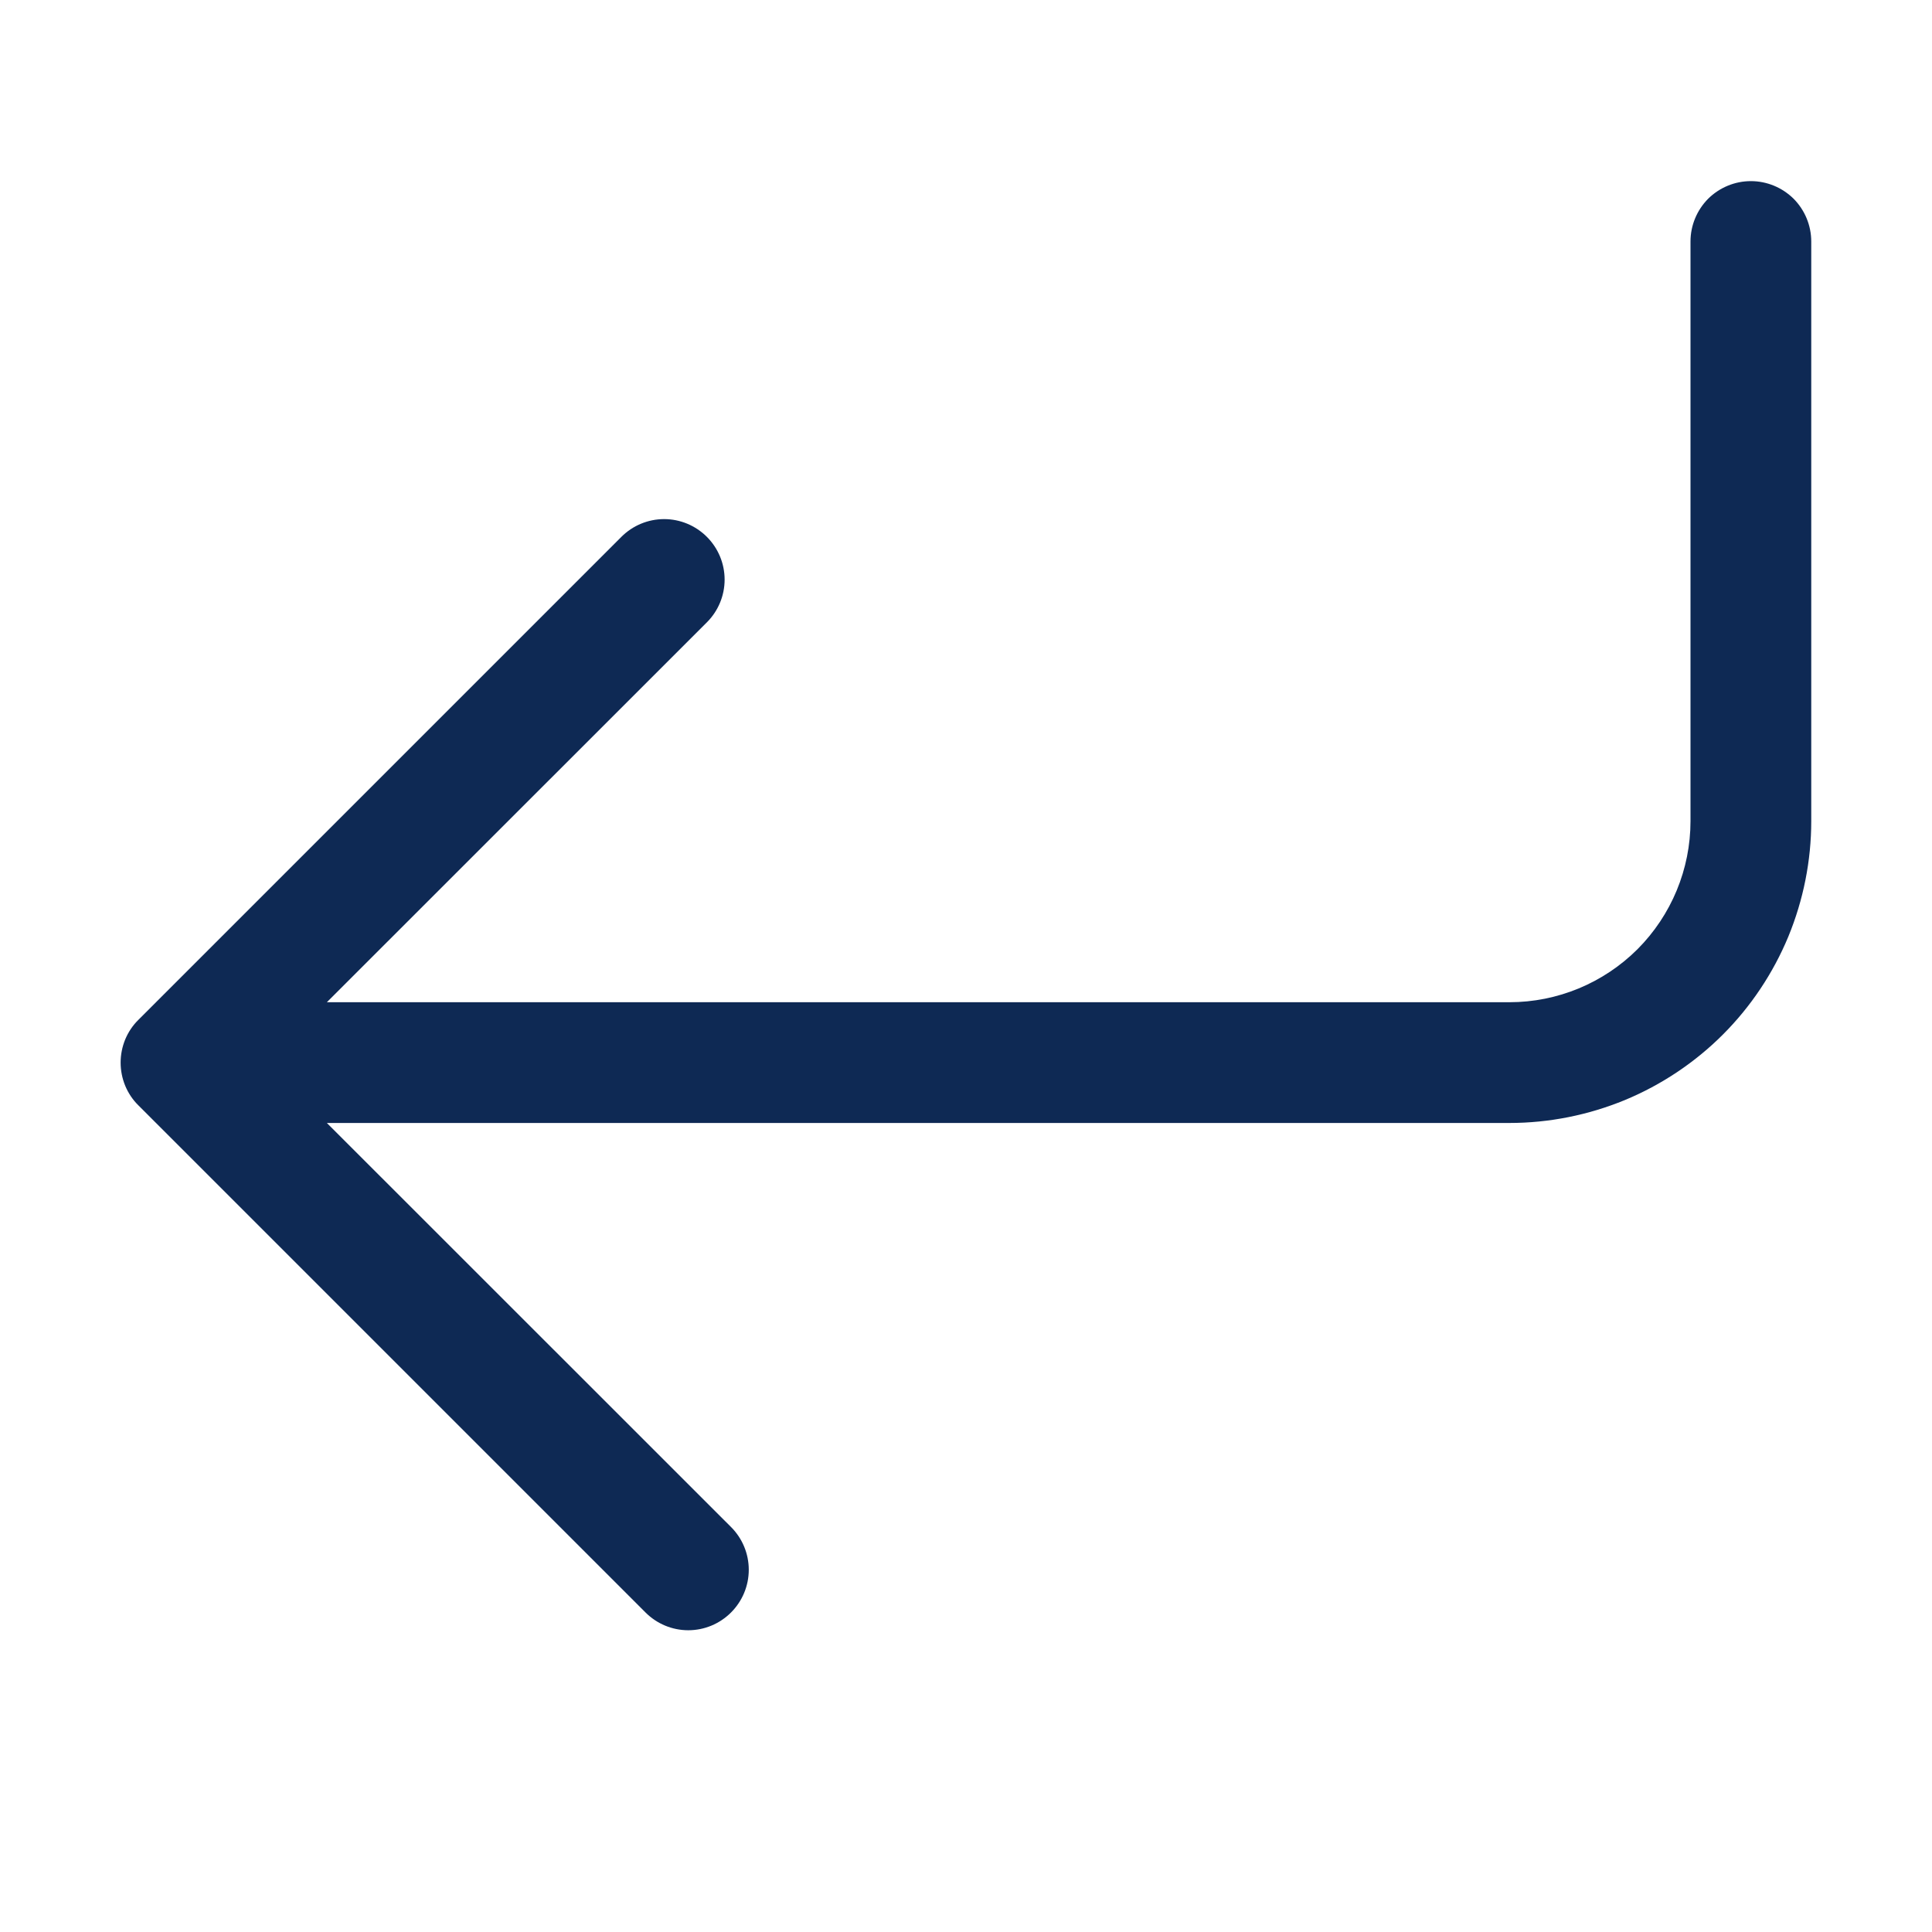 <svg width="16" height="16" viewBox="0 0 16 16" fill="none" xmlns="http://www.w3.org/2000/svg">
<path fill-rule="evenodd" clip-rule="evenodd" d="M14.5 1.5C14.633 1.5 14.76 1.553 14.854 1.646C14.947 1.74 15 1.867 15 2V6.8C15 7.128 14.935 7.453 14.81 7.757C14.684 8.06 14.5 8.336 14.268 8.568C14.036 8.8 13.76 8.984 13.457 9.11C13.153 9.235 12.828 9.3 12.5 9.3H2.707L6.054 12.646C6.148 12.74 6.201 12.867 6.201 13C6.201 13.133 6.148 13.26 6.054 13.354C5.96 13.448 5.833 13.501 5.7 13.501C5.567 13.501 5.44 13.448 5.346 13.354L1.146 9.154C1.099 9.108 1.062 9.052 1.037 8.992C1.012 8.931 0.999 8.866 0.999 8.8C0.999 8.734 1.012 8.669 1.037 8.608C1.062 8.548 1.099 8.492 1.146 8.446L5.146 4.446C5.24 4.352 5.367 4.299 5.5 4.299C5.633 4.299 5.76 4.352 5.854 4.446C5.948 4.54 6.001 4.667 6.001 4.8C6.001 4.933 5.948 5.06 5.854 5.154L2.707 8.3H12.5C12.898 8.3 13.279 8.142 13.561 7.861C13.842 7.579 14 7.198 14 6.8V2C14 1.867 14.053 1.74 14.146 1.646C14.24 1.553 14.367 1.5 14.5 1.5Z" fill="#0E2954"/>
</svg>
